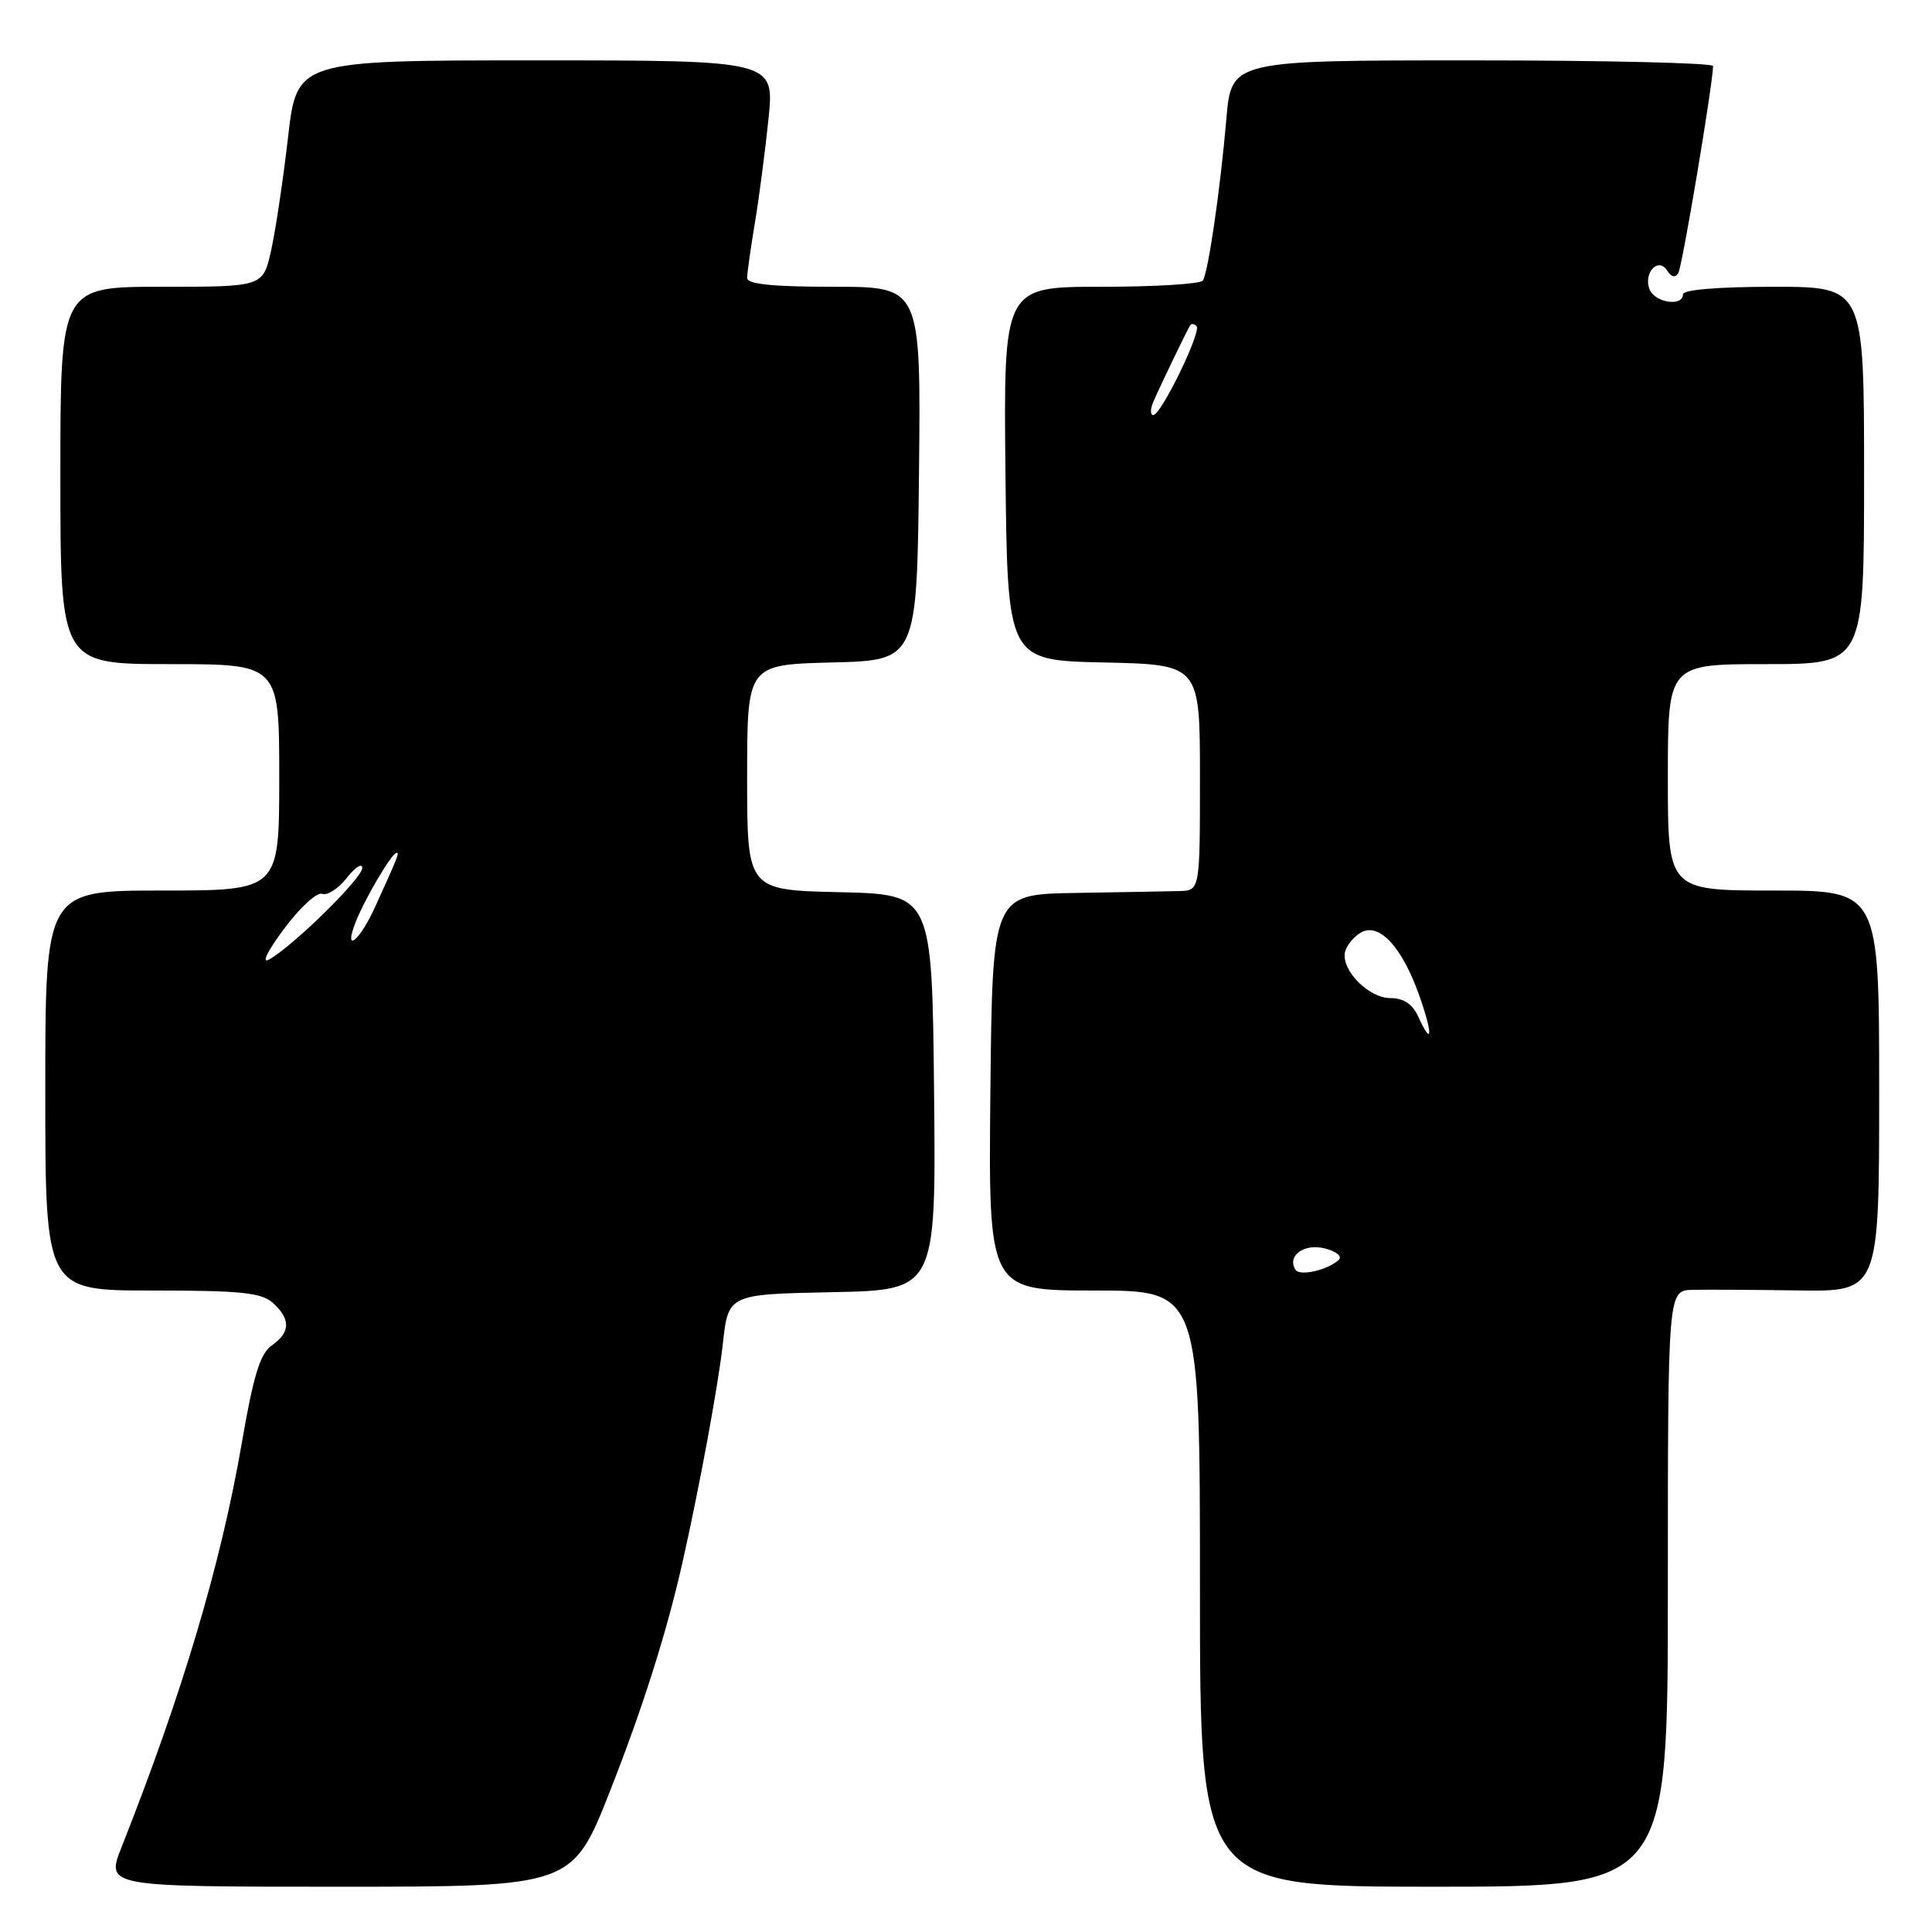 <?xml version="1.0" encoding="UTF-8" standalone="no"?>
<!DOCTYPE svg PUBLIC "-//W3C//DTD SVG 1.1//EN" "http://www.w3.org/Graphics/SVG/1.1/DTD/svg11.dtd" >
<svg xmlns="http://www.w3.org/2000/svg" xmlns:xlink="http://www.w3.org/1999/xlink" version="1.1" viewBox="0 0 256 256">
 <g >
 <path fill="currentColor"
d=" M 80.86 237.25 C 85.20 226.21 88.35 216.26 90.44 207.00 C 92.68 197.05 95.17 183.57 95.78 178.06 C 96.50 171.50 96.50 171.50 110.27 171.22 C 124.03 170.94 124.03 170.94 123.77 144.72 C 123.50 118.50 123.50 118.50 111.25 118.22 C 99.00 117.94 99.00 117.94 99.00 103.00 C 99.00 88.07 99.00 88.07 110.25 87.78 C 121.50 87.50 121.50 87.50 121.77 62.75 C 122.03 38.00 122.03 38.00 110.52 38.00 C 102.40 38.00 99.00 37.66 99.00 36.83 C 99.00 36.19 99.46 32.93 100.02 29.58 C 100.58 26.24 101.39 20.01 101.83 15.75 C 102.62 8.00 102.62 8.00 70.98 8.00 C 39.33 8.00 39.33 8.00 38.16 18.25 C 37.51 23.89 36.50 30.64 35.91 33.25 C 34.84 38.00 34.84 38.00 21.42 38.00 C 8.00 38.00 8.00 38.00 8.00 63.00 C 8.00 88.00 8.00 88.00 22.50 88.00 C 37.00 88.00 37.00 88.00 37.00 103.00 C 37.00 118.00 37.00 118.00 21.50 118.00 C 6.00 118.00 6.00 118.00 6.00 144.50 C 6.00 171.00 6.00 171.00 20.17 171.00 C 31.95 171.00 34.65 171.28 36.17 172.65 C 38.54 174.80 38.49 176.55 36.01 178.28 C 34.47 179.36 33.58 182.26 32.06 191.09 C 29.28 207.23 24.20 224.30 16.11 244.75 C 14.03 250.00 14.03 250.00 44.94 250.00 C 75.84 250.00 75.84 250.00 80.86 237.25 Z  M 221.00 210.50 C 221.00 171.00 221.00 171.00 224.25 170.91 C 226.04 170.87 232.34 170.90 238.25 170.99 C 249.00 171.15 249.00 171.15 249.00 144.58 C 249.00 118.00 249.00 118.00 235.00 118.00 C 221.00 118.00 221.00 118.00 221.00 103.00 C 221.00 88.00 221.00 88.00 234.00 88.00 C 247.00 88.00 247.00 88.00 247.00 63.00 C 247.00 38.00 247.00 38.00 235.00 38.00 C 227.67 38.00 223.00 38.39 223.00 39.00 C 223.00 40.68 219.26 40.11 218.57 38.33 C 217.73 36.13 219.76 33.99 220.92 35.87 C 221.45 36.72 221.98 36.84 222.38 36.19 C 222.91 35.34 226.95 11.23 226.99 8.75 C 227.00 8.34 212.64 8.00 195.09 8.00 C 163.17 8.00 163.17 8.00 162.50 15.75 C 161.71 24.99 160.11 36.01 159.39 37.17 C 159.11 37.63 153.05 38.00 145.92 38.00 C 132.97 38.00 132.97 38.00 133.23 62.75 C 133.50 87.50 133.50 87.50 146.25 87.78 C 159.00 88.06 159.00 88.06 159.00 103.03 C 159.00 118.00 159.00 118.00 156.25 118.07 C 154.74 118.11 148.55 118.22 142.50 118.32 C 131.50 118.50 131.50 118.50 131.23 144.75 C 130.97 171.00 130.97 171.00 144.98 171.00 C 159.00 171.00 159.00 171.00 159.00 210.50 C 159.00 250.00 159.00 250.00 190.00 250.00 C 221.00 250.00 221.00 250.00 221.00 210.50 Z  M 37.65 123.06 C 39.74 120.25 42.01 118.17 42.69 118.44 C 43.37 118.70 44.84 117.74 45.96 116.32 C 47.08 114.90 48.00 114.31 48.00 115.02 C 48.00 116.36 38.86 125.34 35.67 127.13 C 34.60 127.73 35.42 126.05 37.65 123.06 Z  M 47.07 122.32 C 48.22 119.29 51.92 113.00 52.55 113.00 C 52.94 113.00 52.73 113.52 49.70 120.18 C 47.66 124.67 45.51 126.41 47.07 122.32 Z  M 171.65 168.24 C 170.51 166.39 172.79 164.73 175.54 165.42 C 177.07 165.81 177.89 166.48 177.39 166.94 C 175.93 168.30 172.21 169.15 171.65 168.24 Z  M 187.88 134.62 C 187.14 133.02 185.96 132.25 184.21 132.25 C 181.37 132.25 177.74 128.58 178.21 126.19 C 178.37 125.38 179.28 124.22 180.24 123.62 C 182.66 122.10 185.76 125.39 188.06 131.91 C 189.91 137.15 189.79 138.83 187.88 134.62 Z  M 152.82 53.25 C 153.72 51.15 157.33 43.67 157.72 43.08 C 157.87 42.85 158.25 42.91 158.55 43.21 C 159.24 43.91 153.85 55.00 152.82 55.00 C 152.41 55.00 152.40 54.21 152.82 53.25 Z "/>
</g>
</svg>